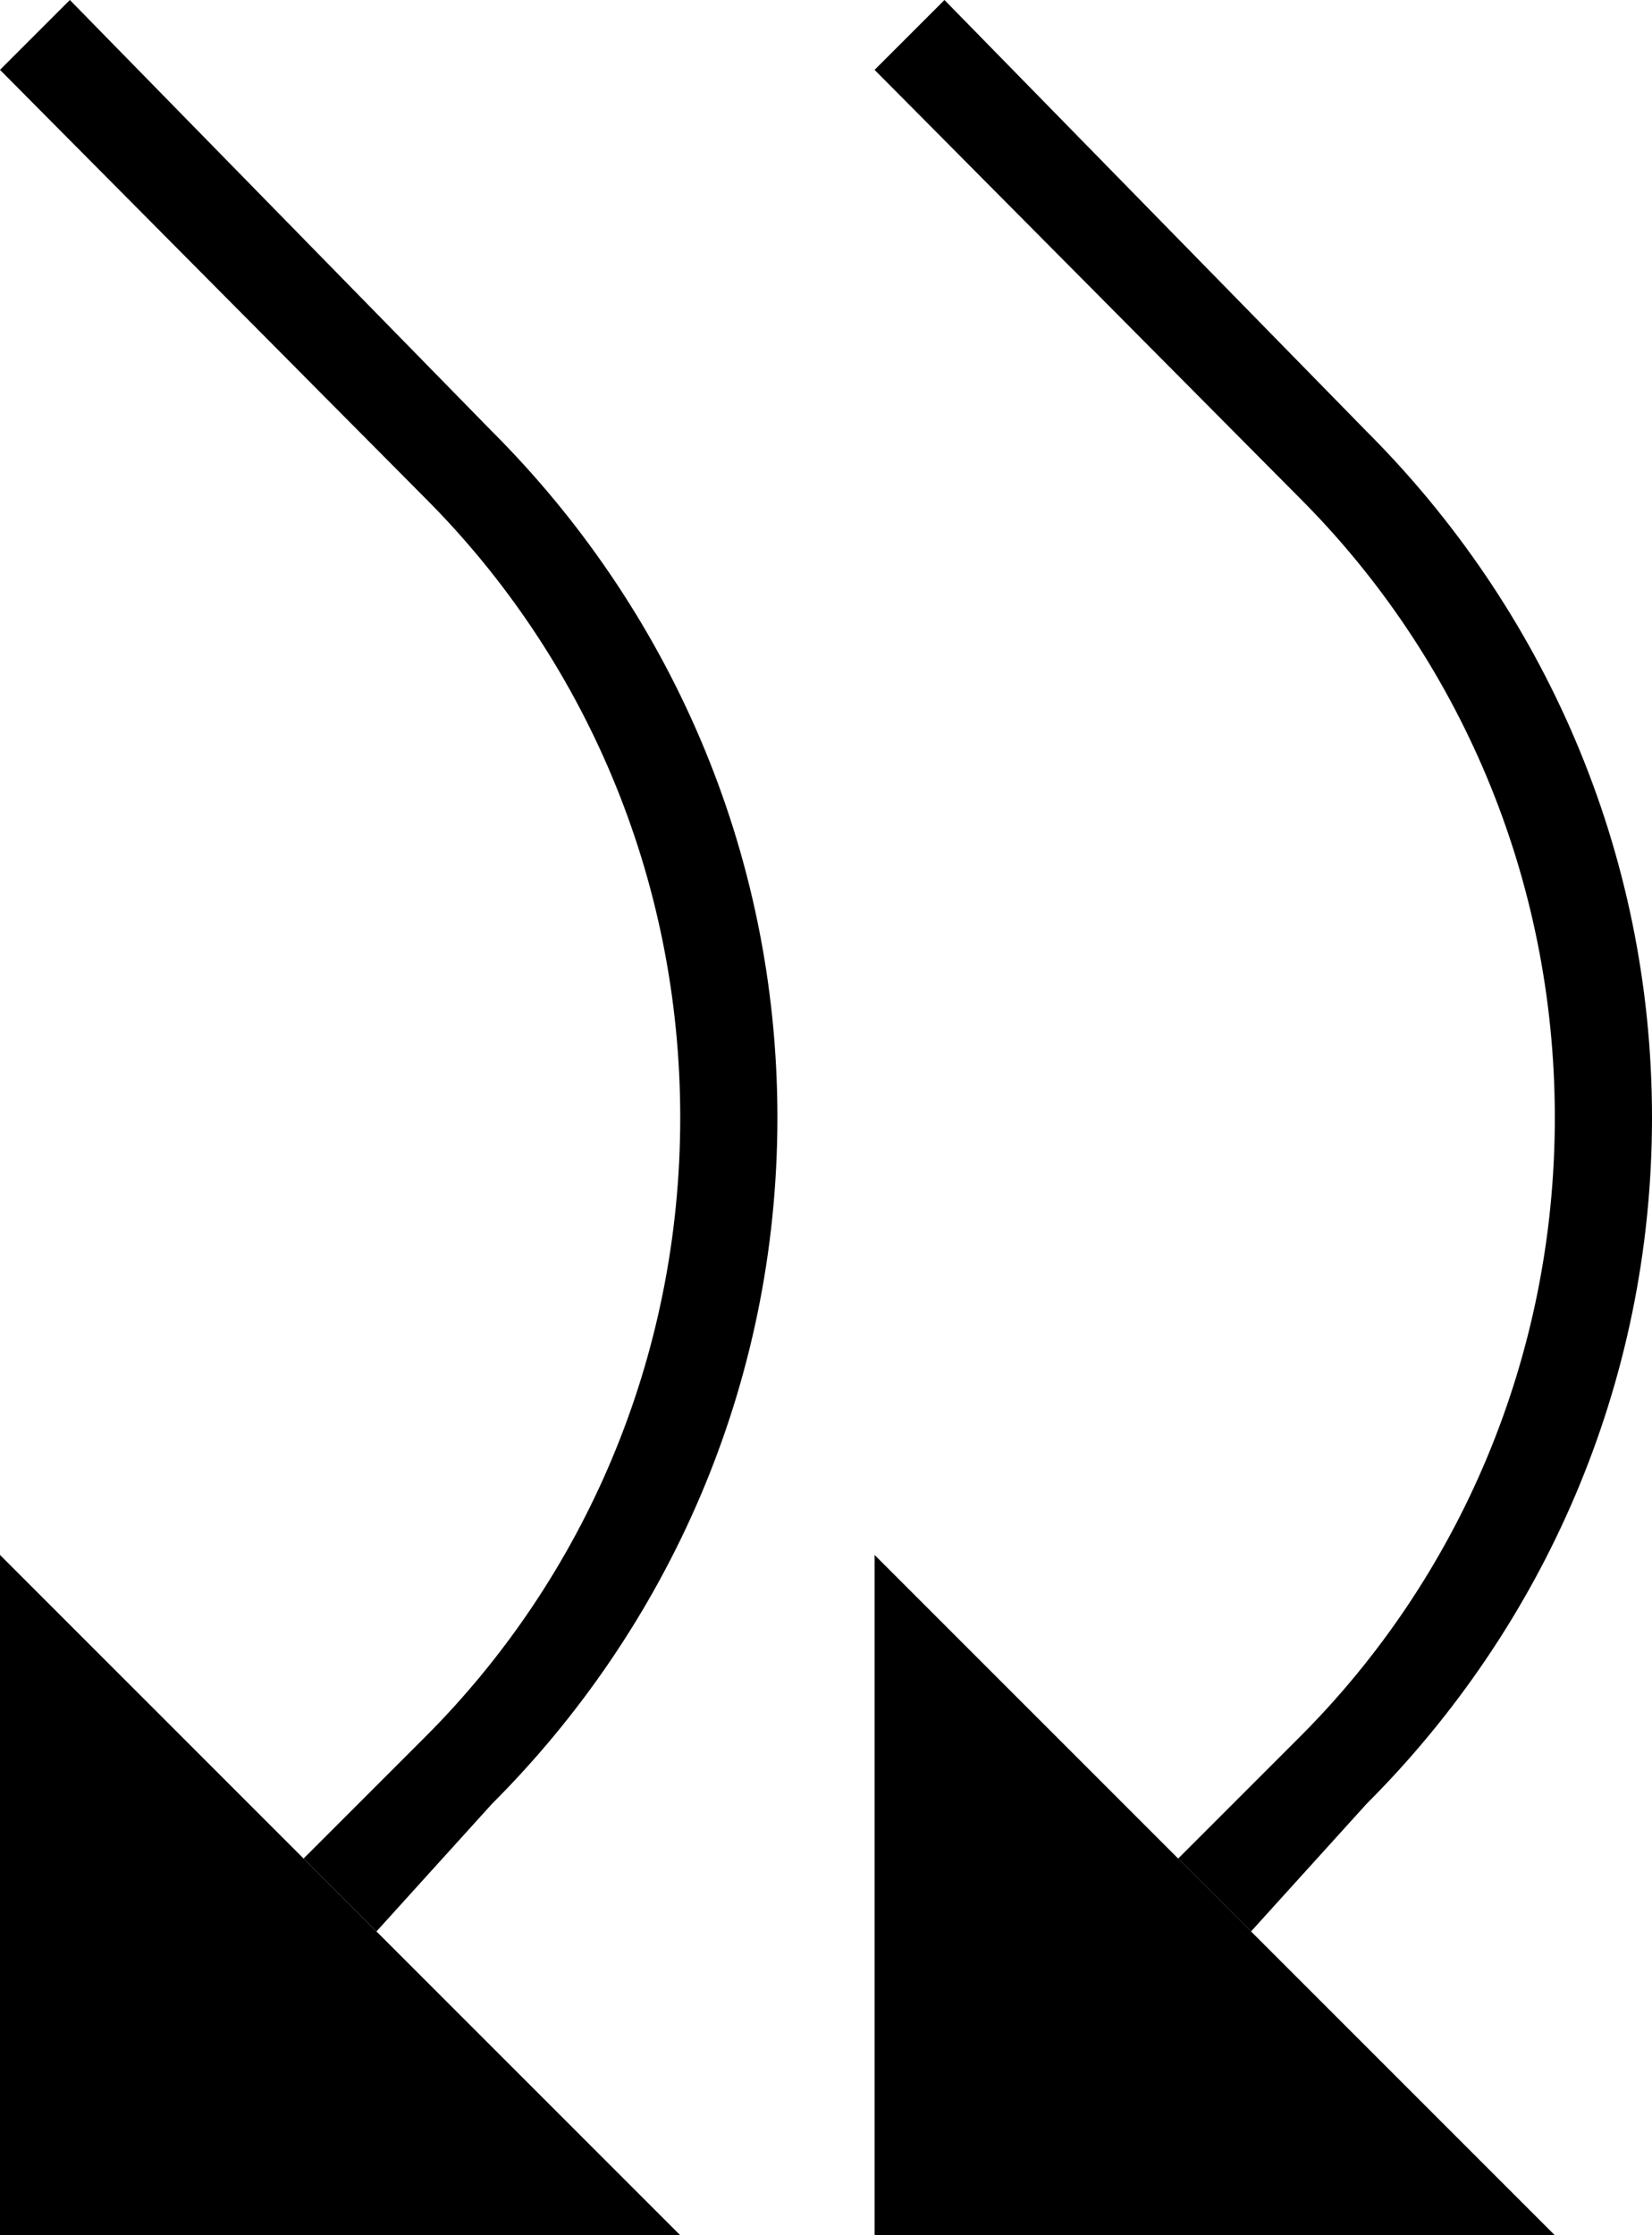 <?xml version="1.0" encoding="UTF-8" standalone="no"?>
<svg
   xmlns:dc="http://purl.org/dc/elements/1.1/"
   xmlns:cc="http://creativecommons.org/ns#"
   xmlns:rdf="http://www.w3.org/1999/02/22-rdf-syntax-ns#"
   xmlns:svg="http://www.w3.org/2000/svg"
   xmlns="http://www.w3.org/2000/svg"
   xmlns:sodipodi="http://sodipodi.sourceforge.net/DTD/sodipodi-0.dtd"
   xmlns:inkscape="http://www.inkscape.org/namespaces/inkscape"
   version="1.0"
   width="17"
   height="23"
   id="svg2"
   inkscape:version="0.47 r22583"
   sodipodi:docname="02-09-006-01-04-07.svg">
  <defs
     id="defs16">
    <inkscape:perspective
       sodipodi:type="inkscape:persp3d"
       inkscape:vp_x="0 : 23 : 1"
       inkscape:vp_y="0 : 1000 : 0"
       inkscape:vp_z="36 : 23 : 1"
       inkscape:persp3d-origin="18 : 15.333333 : 1"
       id="perspective18" />
  </defs>
  <sodipodi:namedview
     pagecolor="#ffffff"
     bordercolor="#666666"
     borderopacity="1"
     objecttolerance="10"
     gridtolerance="10"
     guidetolerance="10"
     inkscape:pageopacity="0"
     inkscape:pageshadow="2"
     inkscape:window-width="964"
     inkscape:window-height="721"
     id="namedview14"
     showgrid="true"
     inkscape:zoom="16.701291"
     inkscape:cx="8.5"
     inkscape:cy="11.5"
     inkscape:window-x="365"
     inkscape:window-y="0"
     inkscape:window-maximized="0"
     inkscape:current-layer="svg2"
     showborder="true">
    <inkscape:grid
       type="xygrid"
       id="grid2824"
       empspacing="5"
       visible="true"
       enabled="true"
       snapvisiblegridlinesonly="true" />
  </sodipodi:namedview>
  <path
     style="fill:#000000;fill-opacity:1;stroke:none"
     d="m 9,23 7,0 -7,-7 0,7 z"
     id="path2813" />
  <path
     style="fill:#000000;fill-opacity:1;stroke:none"
     d="m 17,11.5 c 0,2.761 -1.128,5.253 -2.938,7.062 l -1.188,1.312 -0.75,-0.75 1.25,-1.25 C 15.004,16.246 16,13.985 16,11.5 16,9.015 15.004,6.754 13.375,5.125 L 9,0.719 9.719,0 14.062,4.438 C 15.872,6.247 17,8.739 17,11.5 z"
     id="rect2815" />
  <path
     id="path3720"
     d="m 0,23 7,0 -7,-7 0,7 z"
     style="fill:#000000;fill-opacity:1;stroke:none" />
  <path
     id="path3722"
     d="m 8,11.5 c 0,2.761 -1.128,5.253 -2.938,7.062 l -1.188,1.312 -0.75,-0.75 1.25,-1.25 C 6.004,16.246 7,13.985 7,11.5 7,9.015 6.004,6.754 4.375,5.125 L 0,0.719 0.719,0 5.062,4.438 C 6.872,6.247 8,8.739 8,11.5 z"
     style="fill:#000000;fill-opacity:1;stroke:none" />
</svg>
